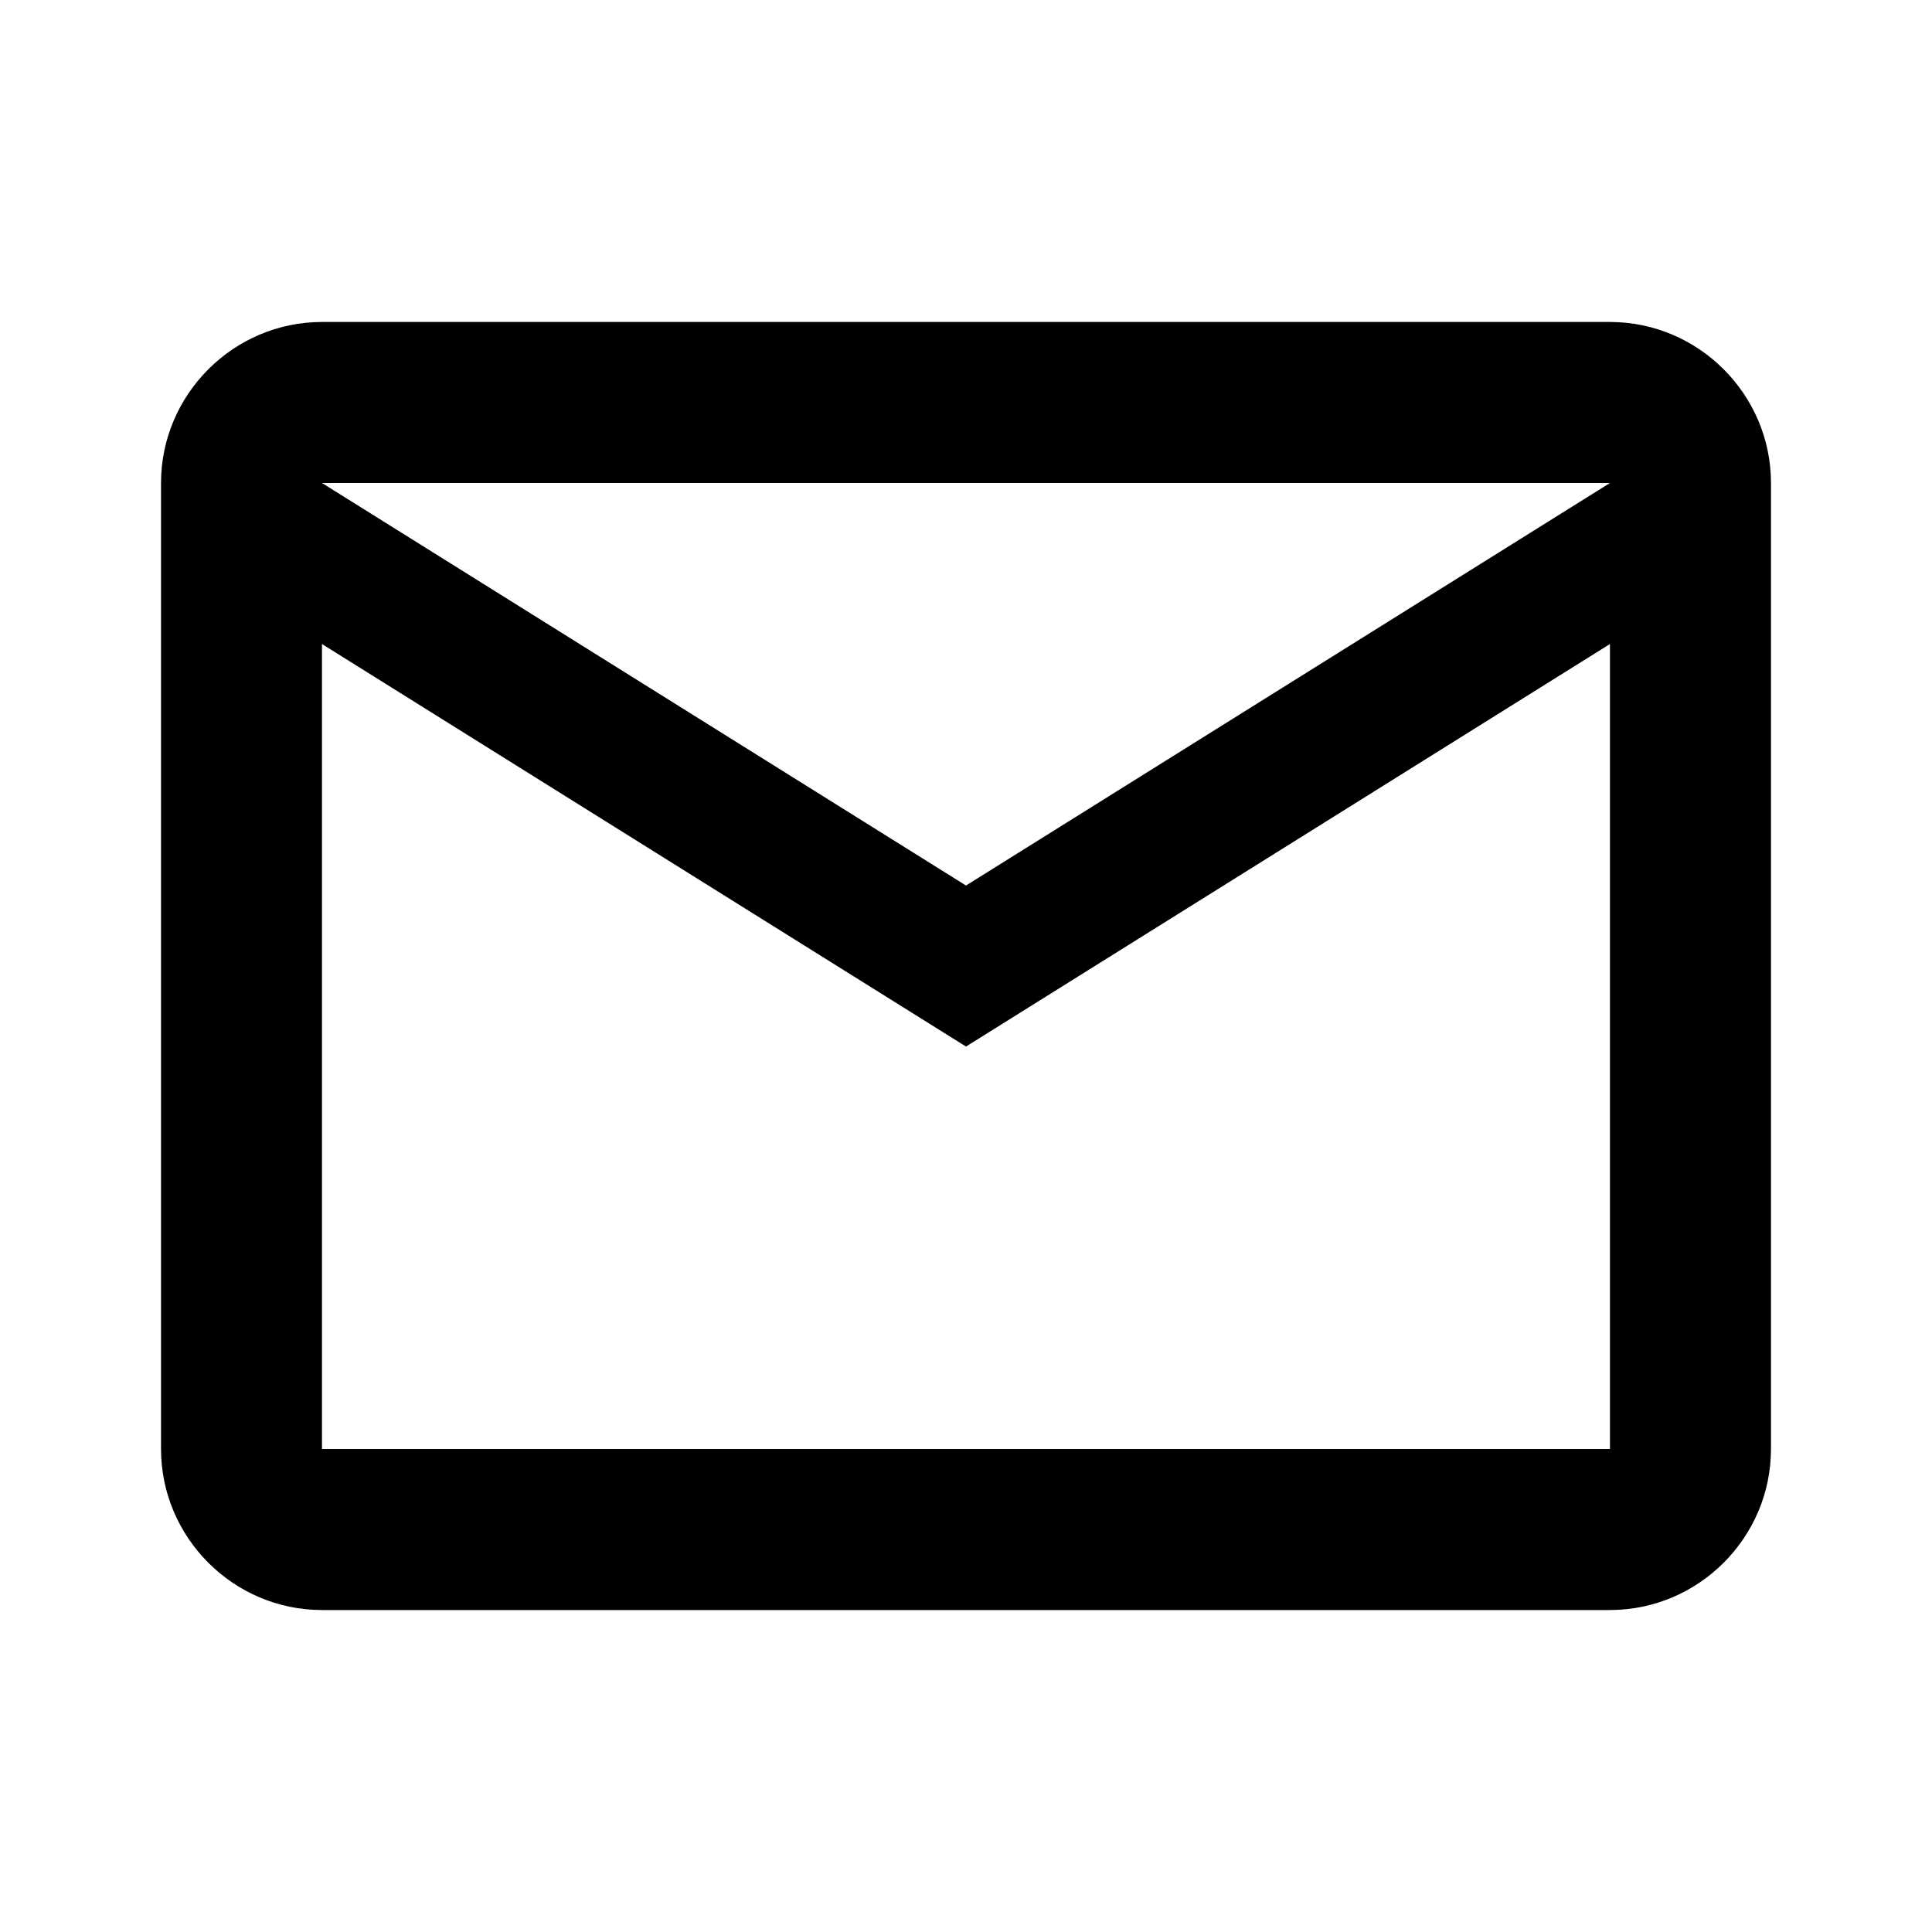 <svg width="26" height="26" viewBox="0 0 26 26" fill="none" xmlns="http://www.w3.org/2000/svg">
<path d="M23.833 6.5C23.833 5.309 22.858 4.333 21.666 4.333H4.333C3.142 4.333 2.167 5.309 2.167 6.5V19.5C2.167 20.692 3.142 21.667 4.333 21.667H21.666C22.858 21.667 23.833 20.692 23.833 19.5V6.5ZM21.666 6.5L13 11.917L4.333 6.5H21.666ZM21.666 19.5H4.333V8.667L13 14.084L21.666 8.667V19.5Z" fill="black"/>
</svg>
